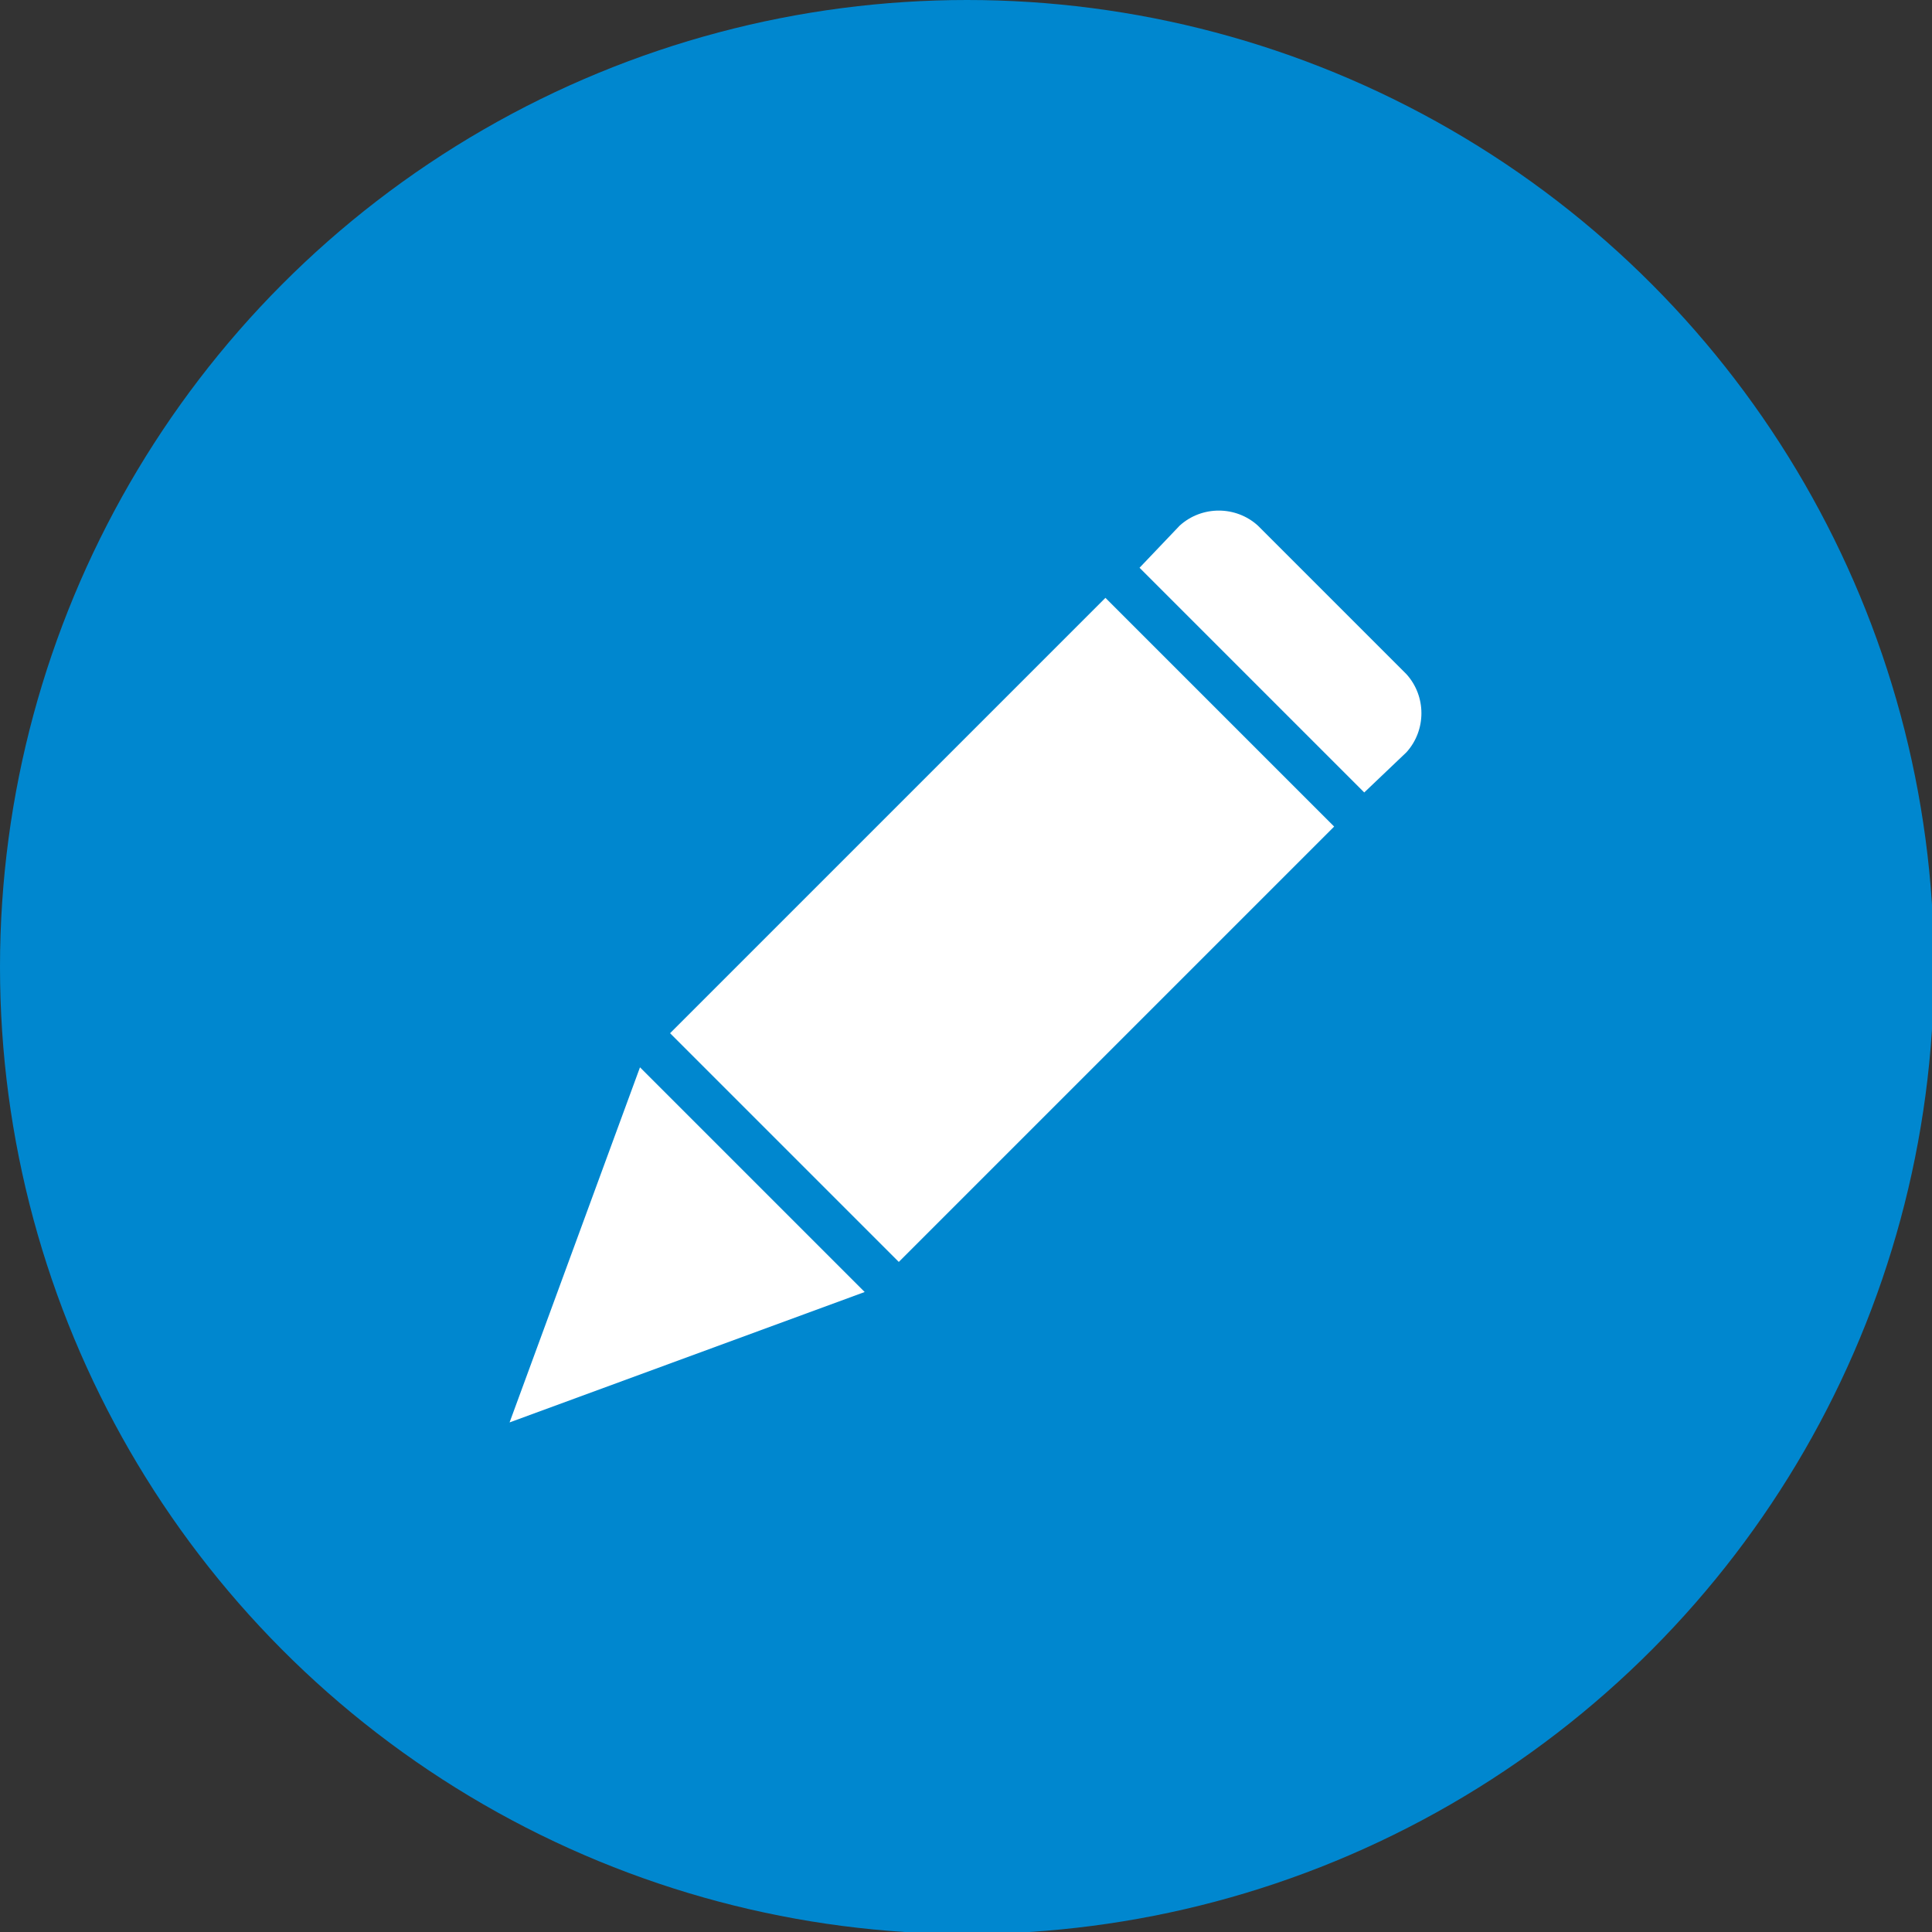 <?xml version="1.0" encoding="UTF-8"?>
<!DOCTYPE svg PUBLIC "-//W3C//DTD SVG 1.1//EN" "http://www.w3.org/Graphics/SVG/1.1/DTD/svg11.dtd">
<!-- Creator: CorelDRAW X7 -->
<svg xmlns="http://www.w3.org/2000/svg" xml:space="preserve" width="46px" height="46px" version="1.1" style="shape-rendering:geometricPrecision; text-rendering:geometricPrecision; image-rendering:optimizeQuality; fill-rule:evenodd; clip-rule:evenodd"
viewBox="0 0 963 963"
 xmlns:xlink="http://www.w3.org/1999/xlink">
 <rect x="0" y="0" width="963" height="963" fill="#333333" stroke="none"/>
 <defs>
  <style type="text/css">
   <![CDATA[
    .fil0 {fill:#0087CF}
    .fil1 {fill:white}
   ]]>
  </style>
 </defs>
 <g id="Plan_x0020_1">
  <g id="_559412080">
   <circle class="fil0" cx="482" cy="482" r="482"/>
   <g>
    <polygon class="fil1" points="431,644 254,709 319,532 "/>
    <polygon class="fil1" points="334,515 448,629 665,412 551,298 "/>
    <path class="fil1" d="M627 262l74 74c10,11 10,28 0,39l-21 20 -112 -112 20 -21c11,-10 28,-10 39,0z"/>
   </g>
  </g>
 </g>
</svg>

